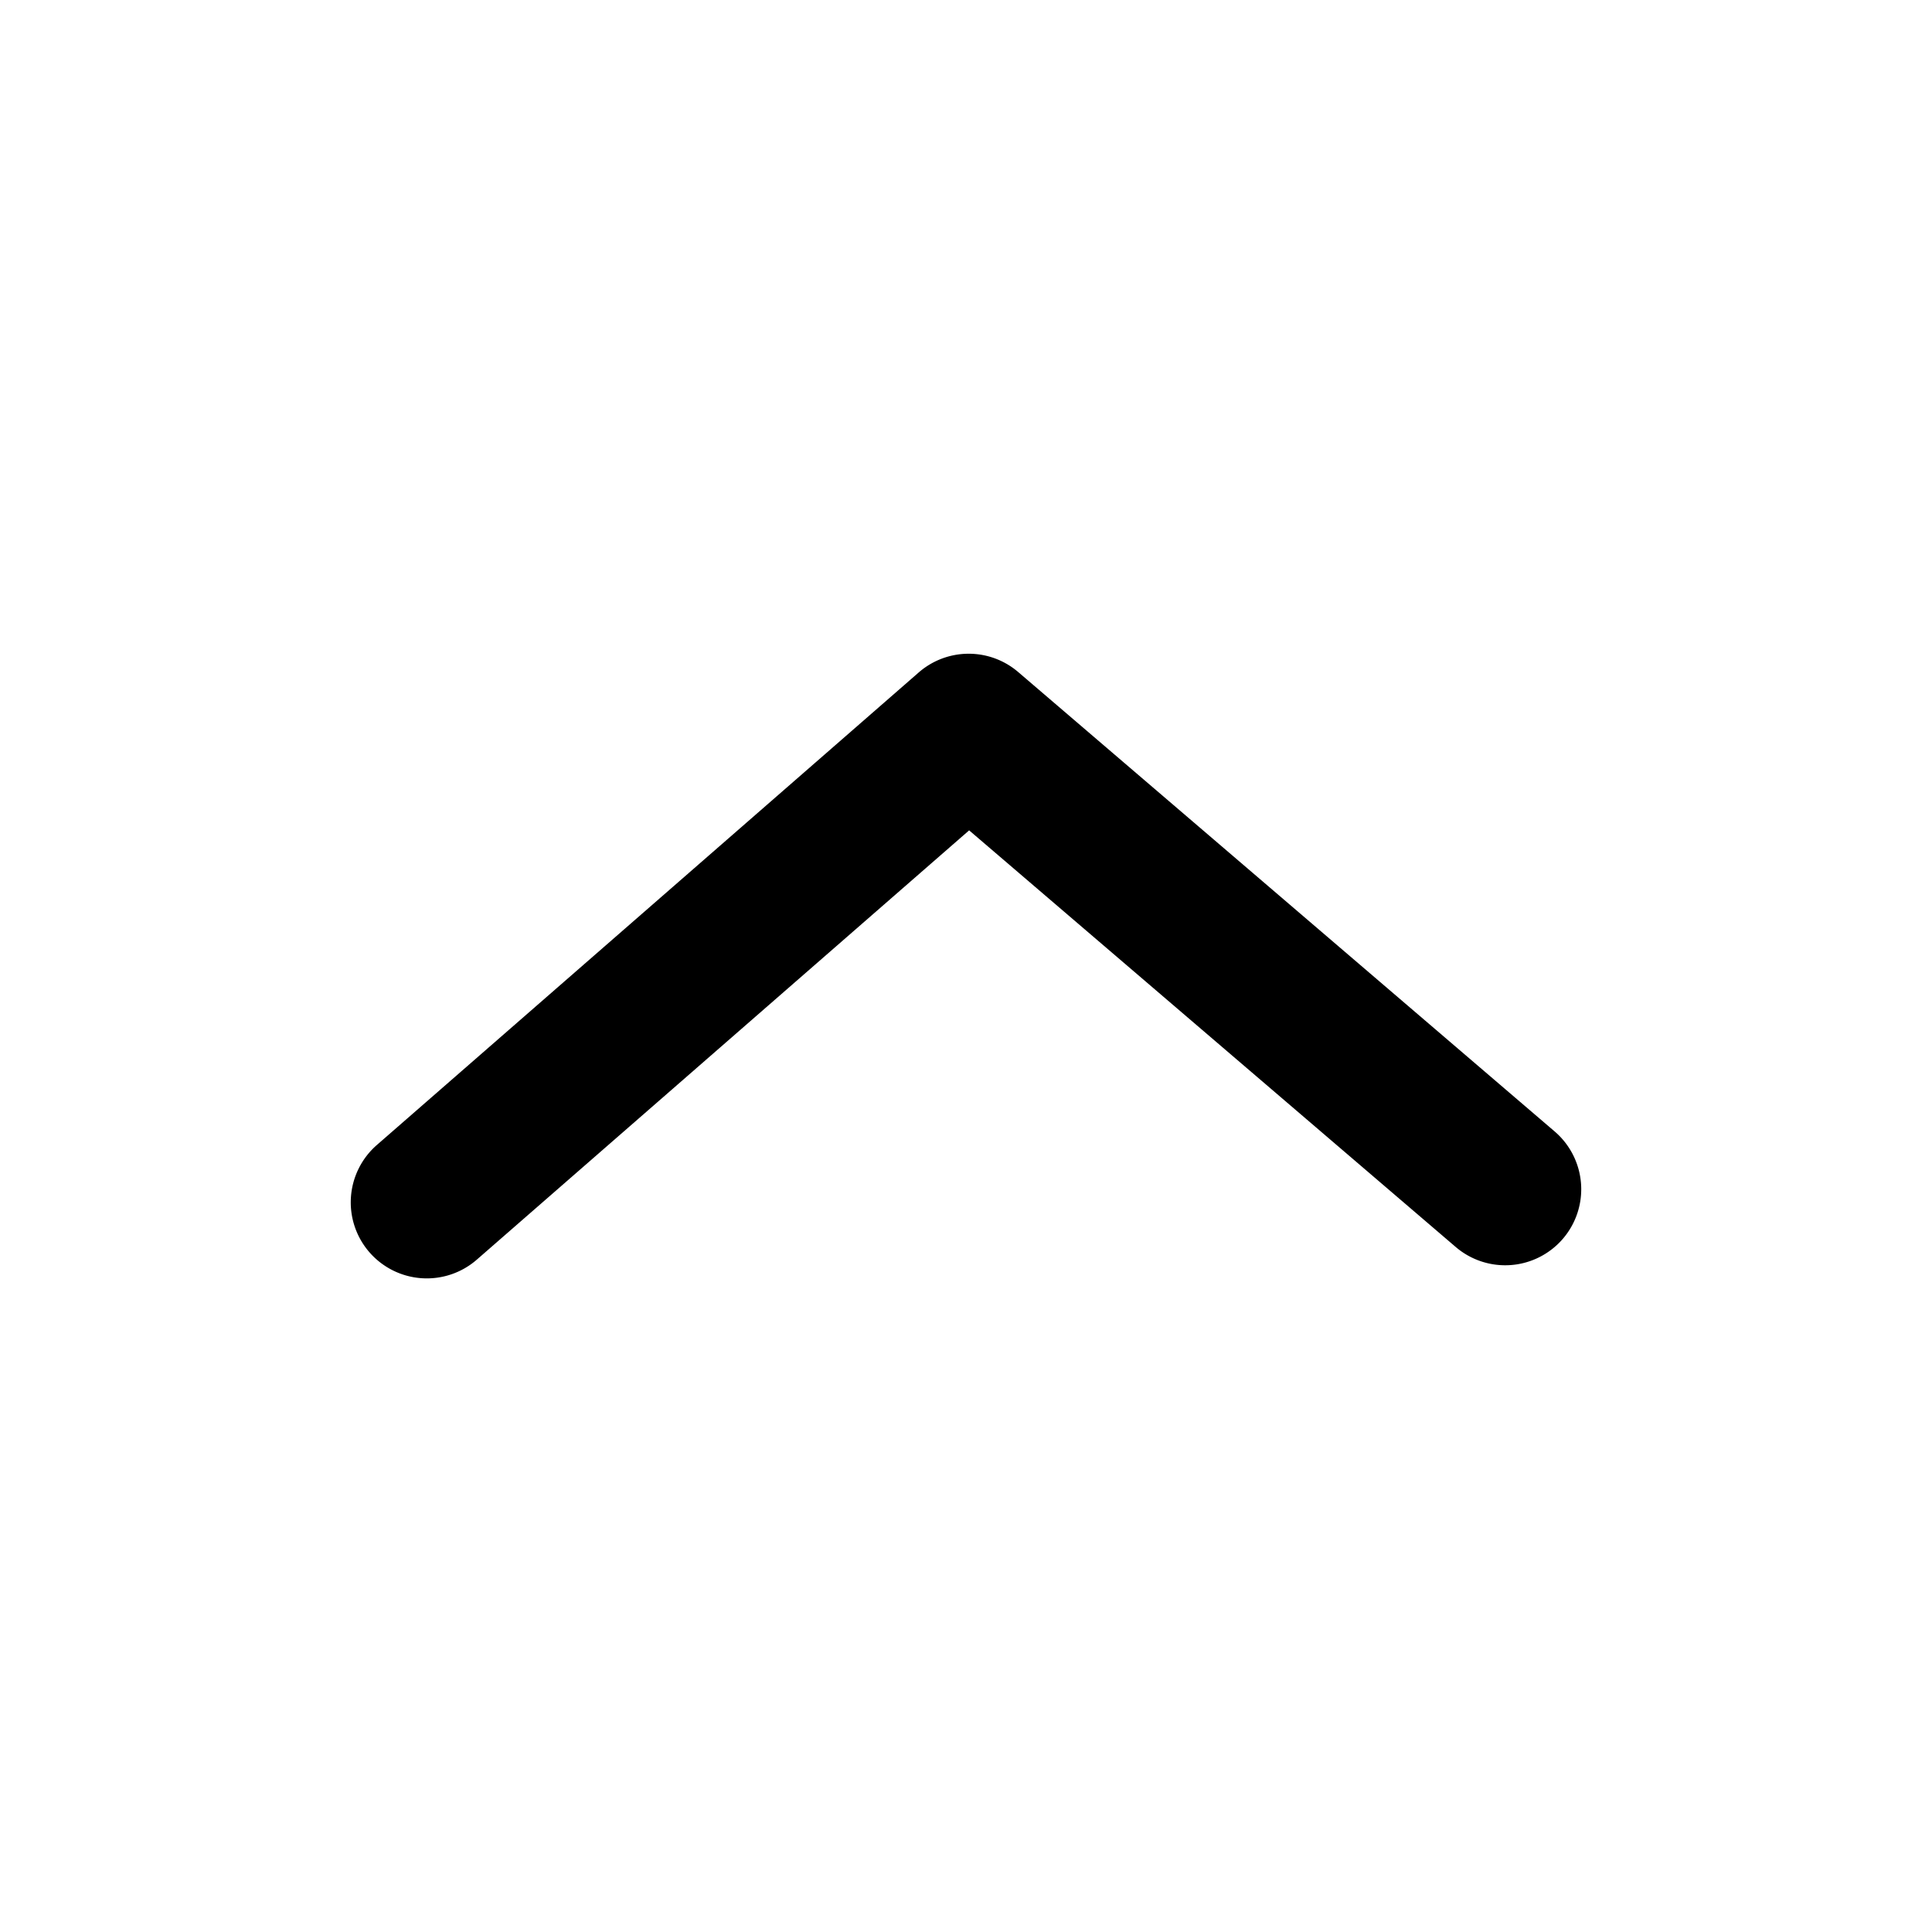 <svg viewBox="0 0 24 24" xmlns="http://www.w3.org/2000/svg">
    <path
        style="stroke-width:1;stroke-linecap:round;stroke-linejoin:round"
        d="M12.648 8.348a.945.945 0 0 0-1.236.006l-6.73 5.869a.945.945 0 0 0-.092 1.334.945.945 0 0 0 1.334.09l6.115-5.332 6.045 5.176a.945.945 0 0 0 1.332-.104.945.945 0 0 0-.104-1.332Z" />
</svg>